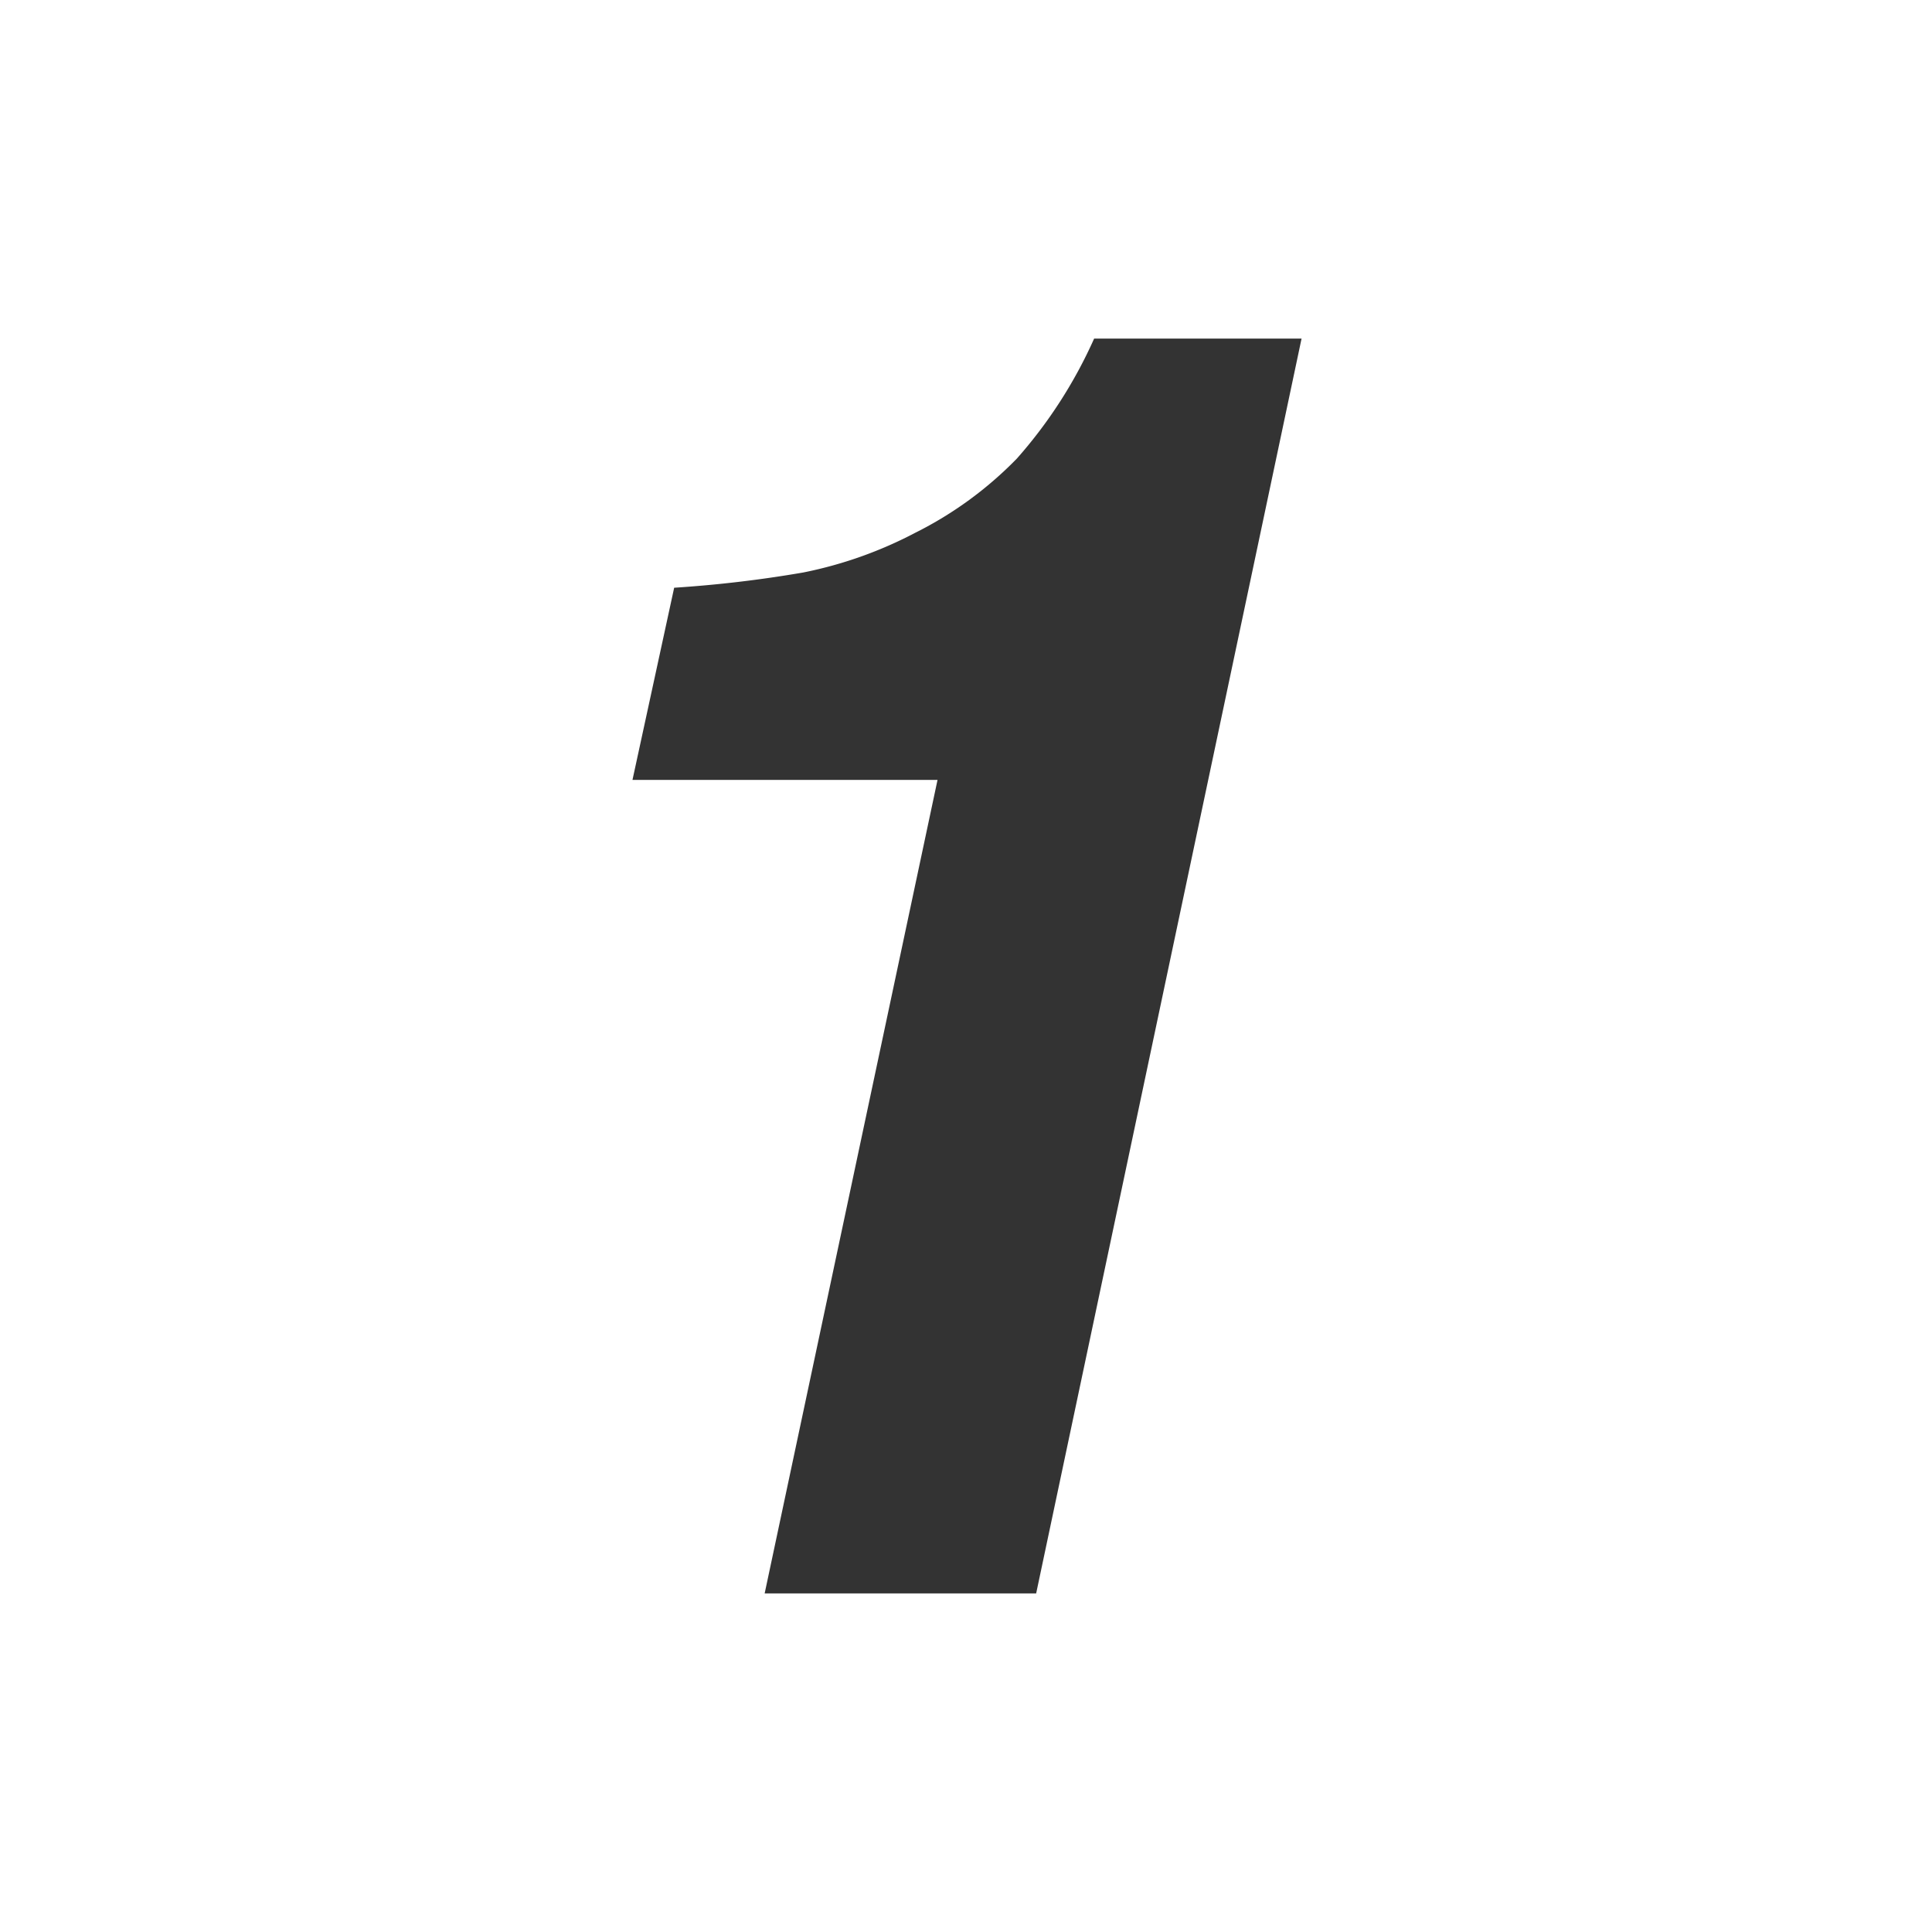 <svg xmlns="http://www.w3.org/2000/svg" viewBox="0 0 19 19"><rect x="0" y="0" width="19" height="19" style="fill:#333333;stroke:none;opacity:1;fill-opacity:1"/><style>*{fill:#fff;}</style><path d="M0 0v19h19V0Zm10.19 15.67H7.52l1.7-8h-3l.41-1.89a12 12 0 0 0 1.27-.15A4.08 4.08 0 0 0 9 5.24a3.7 3.7 0 0 0 1-.73 4.62 4.62 0 0 0 .76-1.18h2.04Z"/></svg>
